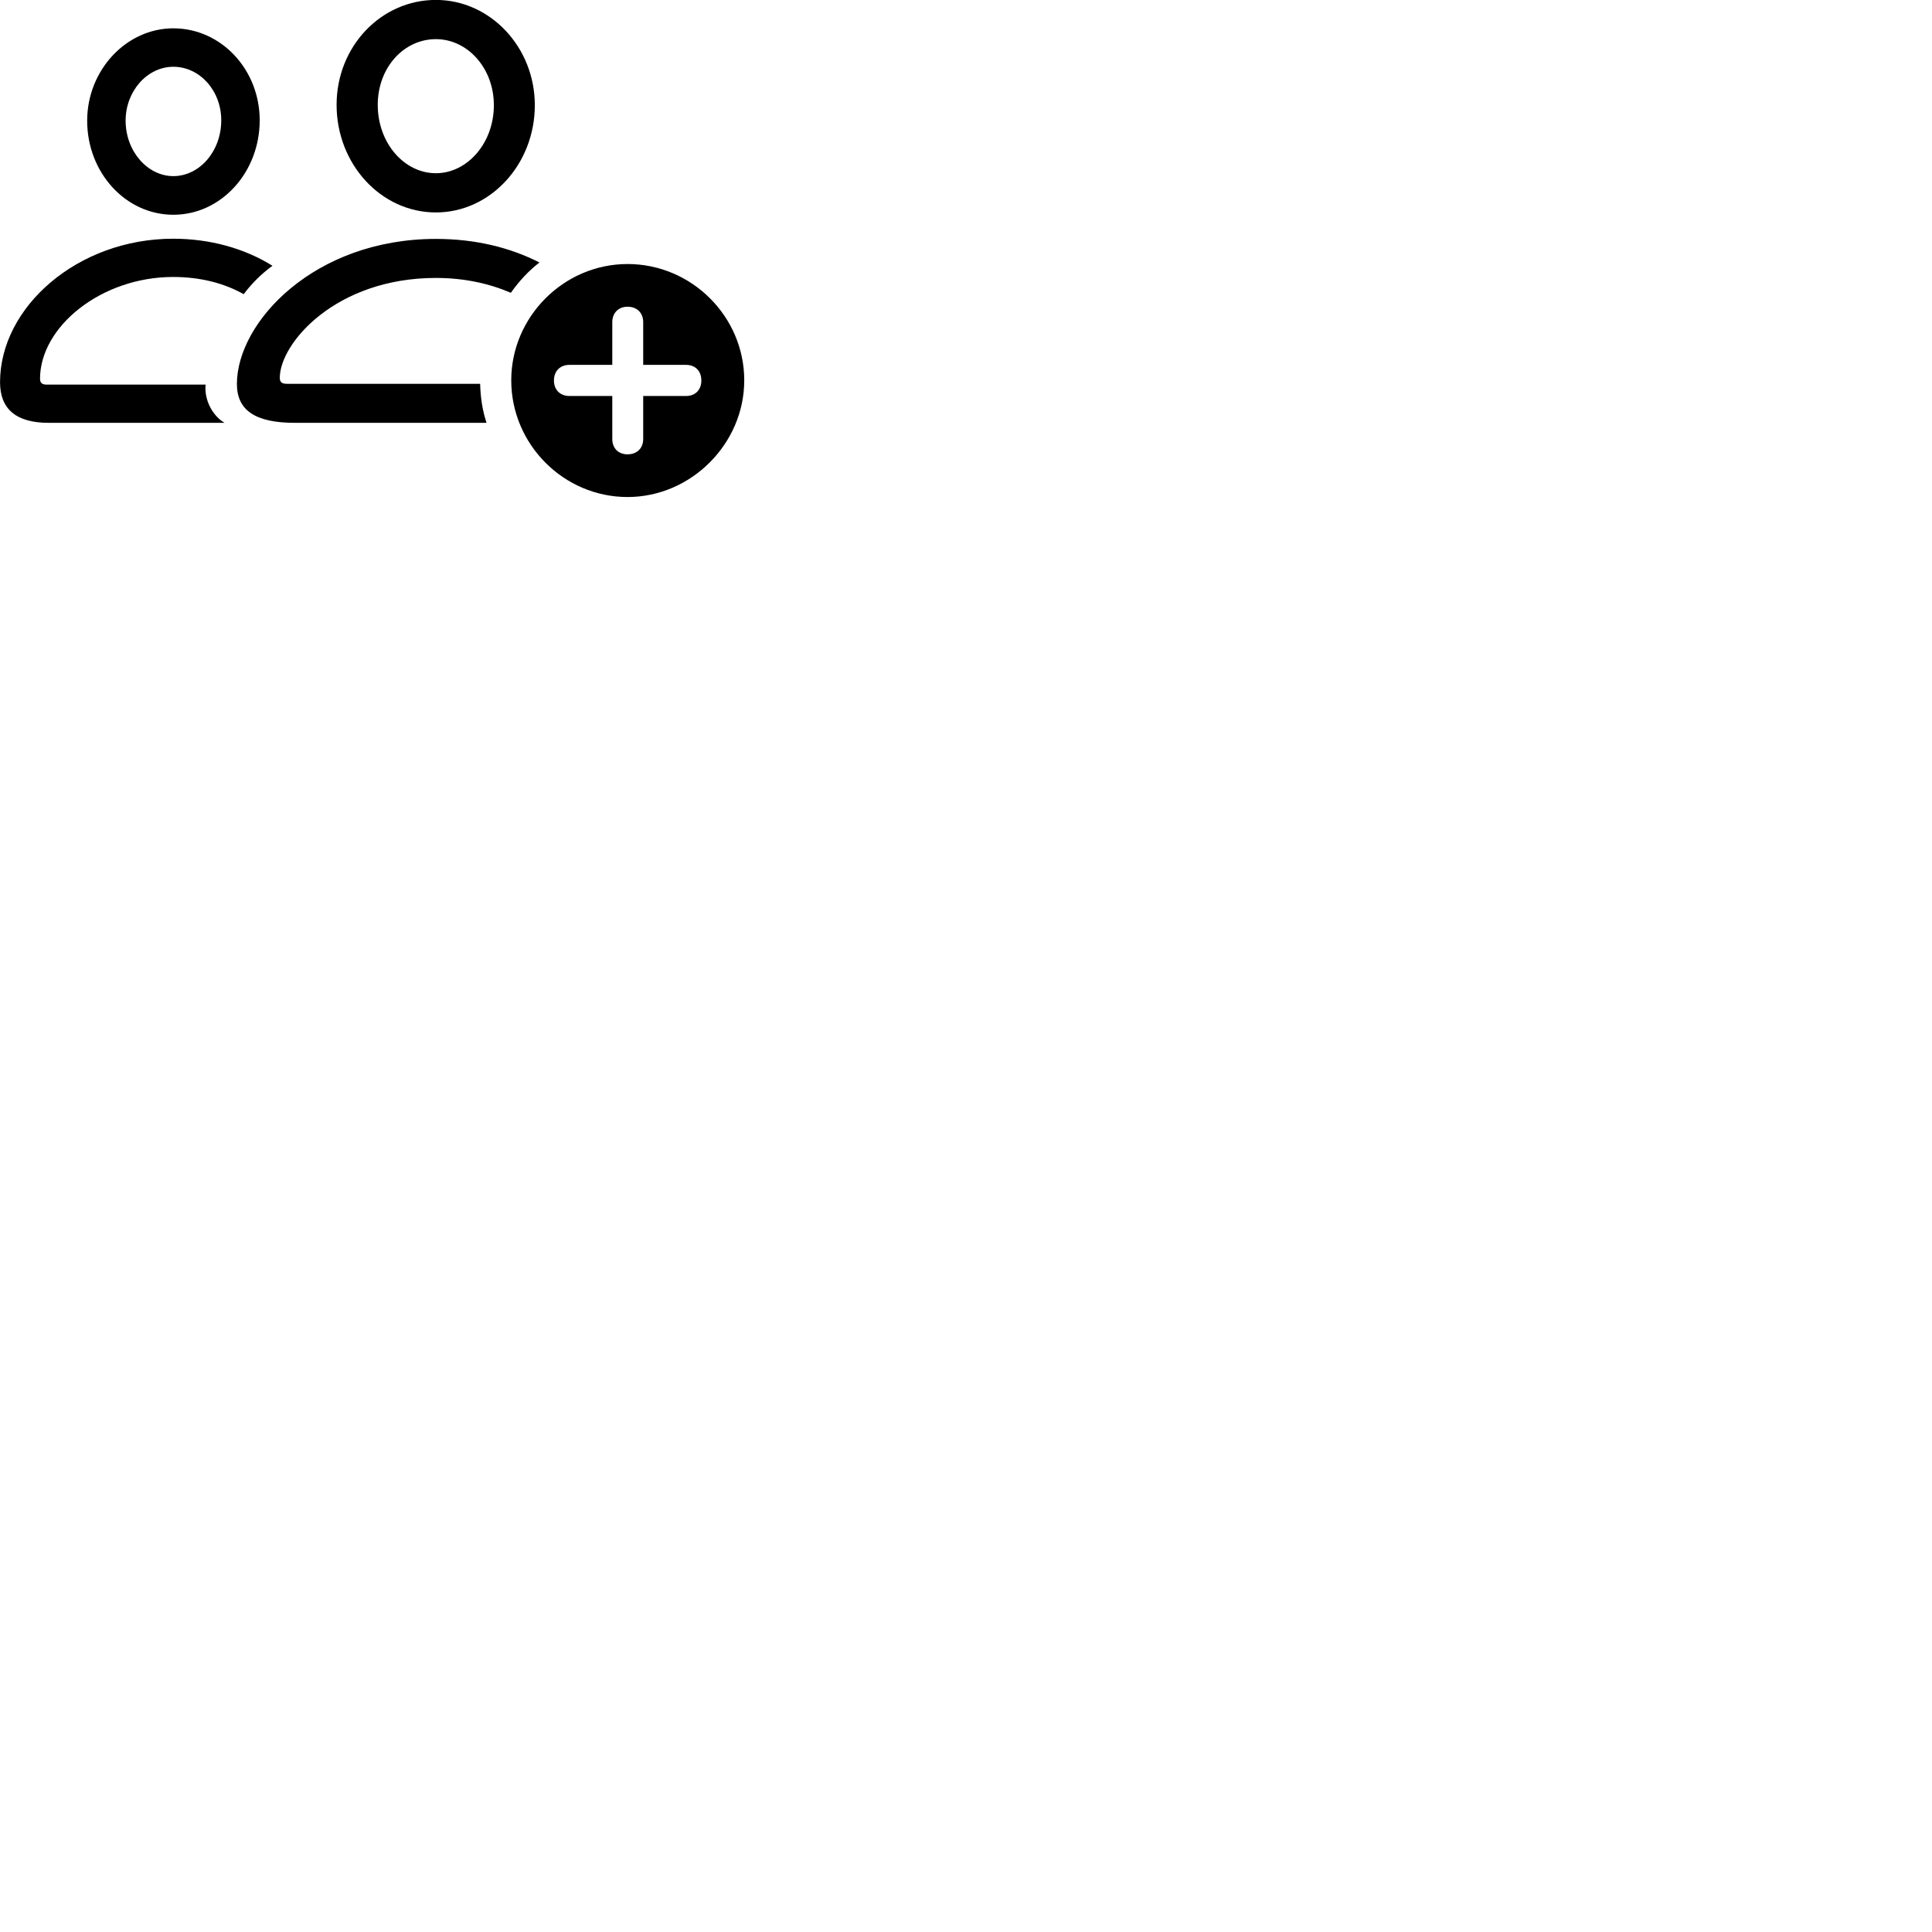 
        <svg xmlns="http://www.w3.org/2000/svg" viewBox="0 0 100 100">
            <path d="M22.562 10.996C25.382 10.996 27.682 8.506 27.682 5.446C27.682 2.436 25.372 -0.004 22.562 -0.004C19.722 -0.004 17.422 2.406 17.422 5.426C17.422 8.496 19.722 10.996 22.562 10.996ZM8.972 11.116C11.442 11.116 13.442 8.926 13.442 6.226C13.442 3.596 11.442 1.466 8.972 1.466C6.532 1.466 4.512 3.636 4.512 6.246C4.512 8.946 6.512 11.116 8.972 11.116ZM22.562 8.966C20.922 8.966 19.552 7.406 19.552 5.426C19.552 3.496 20.902 2.026 22.562 2.026C24.192 2.026 25.562 3.516 25.562 5.446C25.562 7.426 24.172 8.966 22.562 8.966ZM8.972 9.116C7.642 9.116 6.502 7.836 6.502 6.246C6.502 4.706 7.632 3.456 8.972 3.456C10.332 3.456 11.452 4.686 11.452 6.226C11.452 7.836 10.322 9.116 8.972 9.116ZM2.522 21.886H11.622C10.992 21.516 10.562 20.686 10.642 19.906H2.392C2.172 19.906 2.072 19.806 2.072 19.606C2.072 16.906 5.242 14.336 8.962 14.336C10.362 14.336 11.602 14.656 12.612 15.226C13.022 14.686 13.502 14.196 14.102 13.756C12.642 12.846 10.852 12.356 8.962 12.356C4.022 12.356 0.002 15.886 0.002 19.786C0.002 21.176 0.842 21.886 2.522 21.886ZM25.182 21.886C24.962 21.206 24.872 20.576 24.852 19.866H14.862C14.592 19.866 14.482 19.786 14.482 19.556C14.482 17.766 17.382 14.386 22.562 14.386C24.052 14.386 25.352 14.686 26.442 15.156C26.862 14.556 27.352 14.026 27.922 13.586C26.412 12.816 24.612 12.366 22.562 12.366C16.262 12.366 12.262 16.676 12.262 19.876C12.262 21.246 13.232 21.886 15.262 21.886ZM32.482 25.726C35.762 25.726 38.522 22.976 38.522 19.686C38.522 16.386 35.802 13.666 32.482 13.666C29.182 13.666 26.462 16.396 26.462 19.686C26.462 23.006 29.182 25.726 32.482 25.726ZM32.482 23.516C32.002 23.516 31.692 23.196 31.692 22.726V20.496H29.472C28.992 20.496 28.672 20.176 28.672 19.696C28.672 19.206 28.992 18.886 29.472 18.886H31.692V16.676C31.692 16.206 32.002 15.876 32.482 15.876C32.972 15.876 33.292 16.196 33.292 16.676V18.886H35.512C35.992 18.886 36.302 19.206 36.302 19.696C36.302 20.176 35.992 20.496 35.512 20.496H33.292V22.726C33.292 23.196 32.972 23.516 32.482 23.516Z" />
        </svg>
    